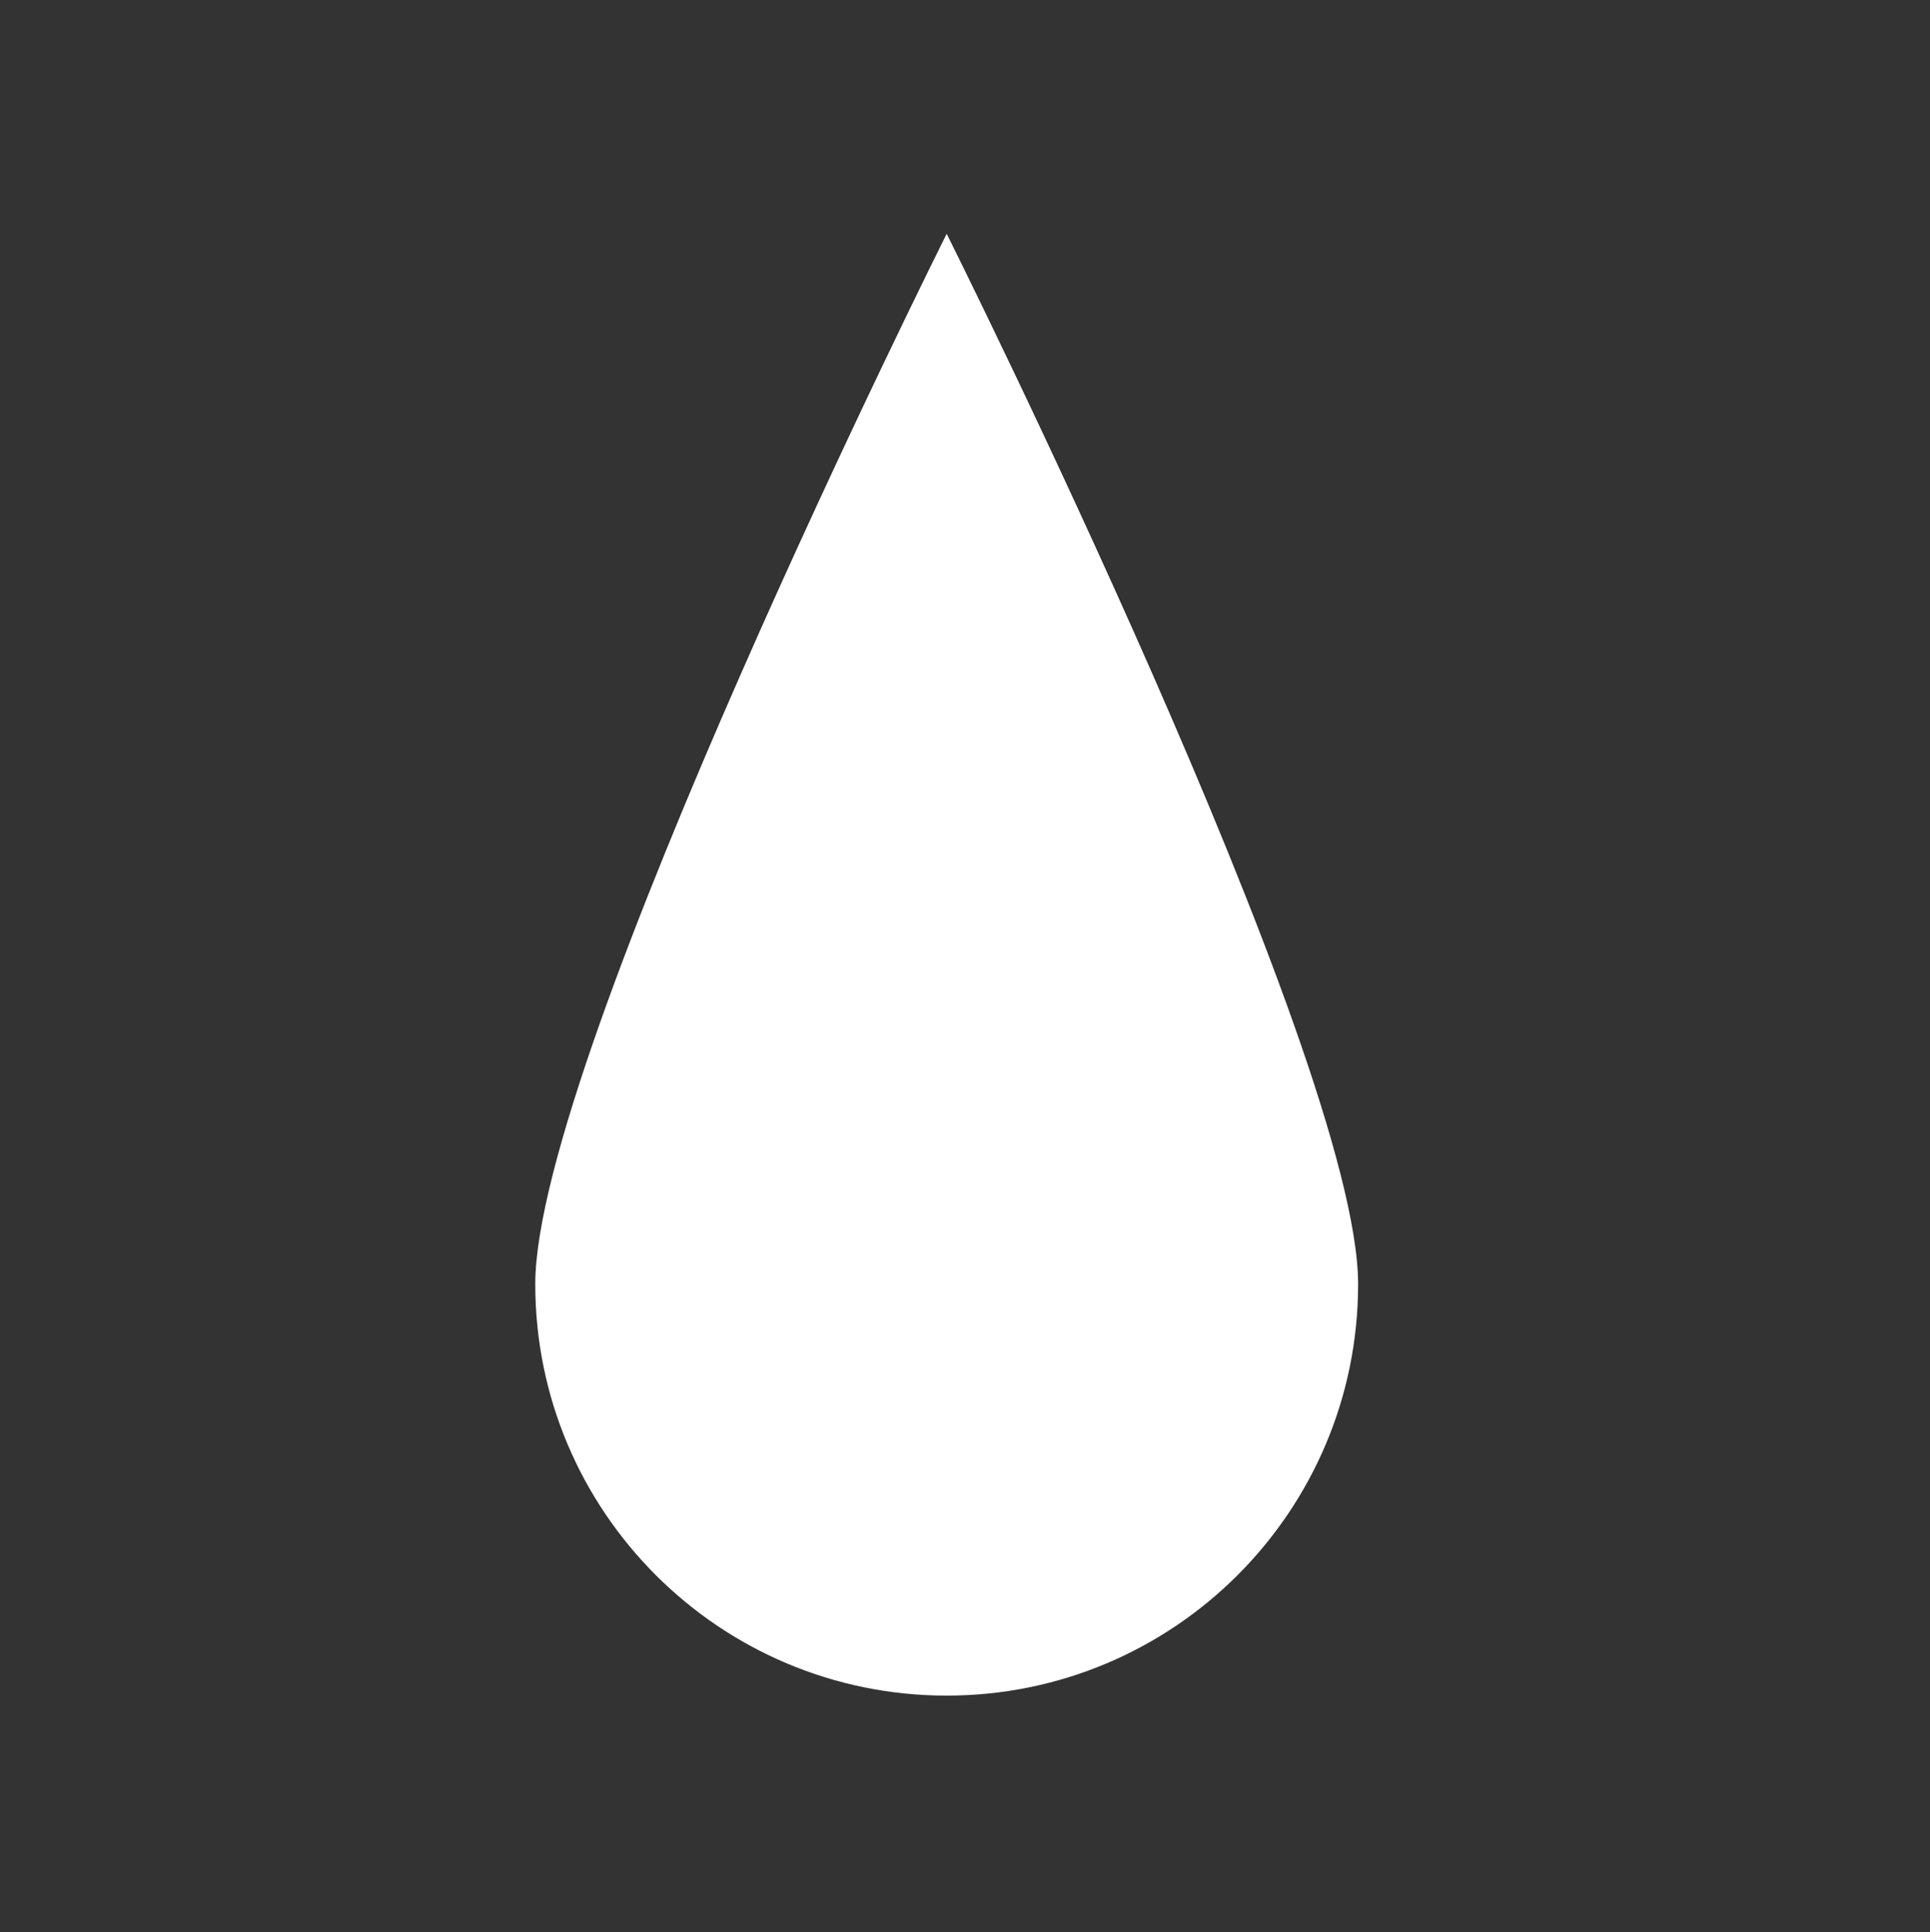 <?xml version="1.0" encoding="UTF-8"?><svg id="Layer_1" xmlns="http://www.w3.org/2000/svg" viewBox="0 0 35.84 35.87"><rect x="0" y="0" width="35.84" height="35.87" fill="#333333" stroke="none"/><defs><style>.cls-1{fill:#fff;}</style></defs><path class="cls-1" d="m25.22,23.84c0,4.22-3.42,7.64-7.64,7.64s-7.64-3.42-7.64-7.64,7.64-19.5,7.64-19.5c0,0,7.64,15.29,7.64,19.5h0Z"/></svg>